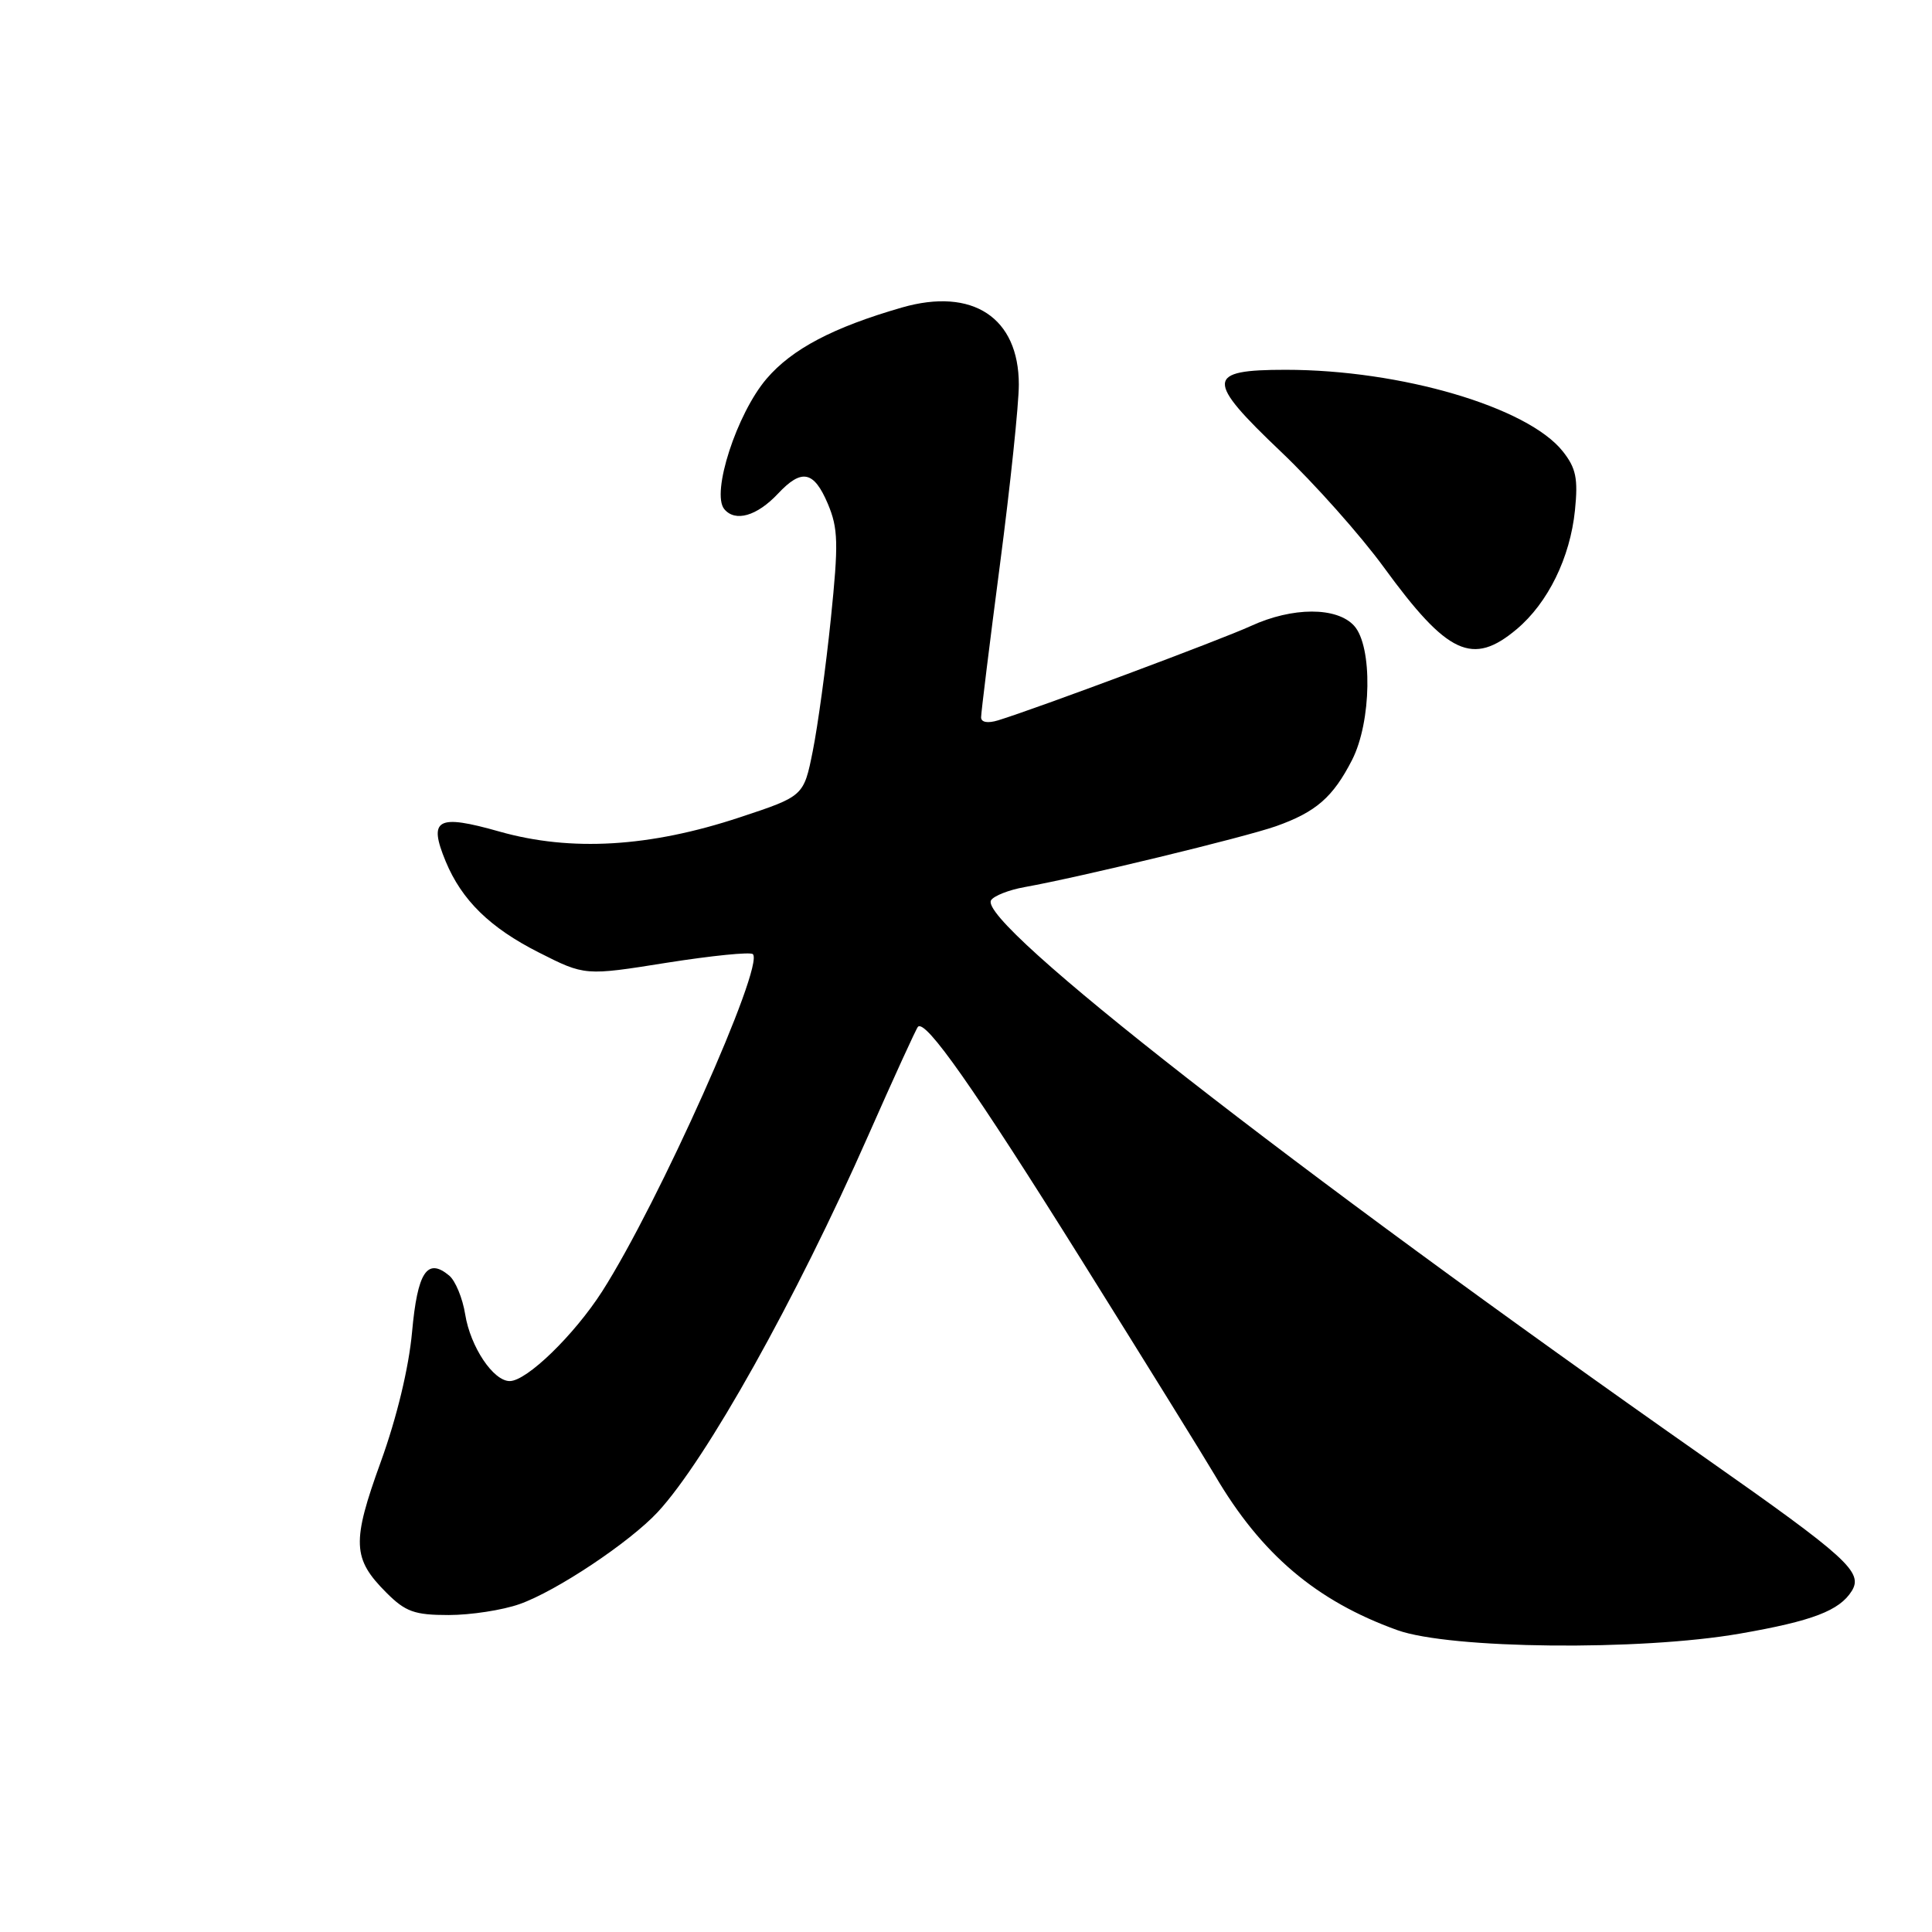 <?xml version="1.0" encoding="UTF-8" standalone="no"?>
<!DOCTYPE svg PUBLIC "-//W3C//DTD SVG 1.1//EN" "http://www.w3.org/Graphics/SVG/1.1/DTD/svg11.dtd" >
<svg xmlns="http://www.w3.org/2000/svg" xmlns:xlink="http://www.w3.org/1999/xlink" version="1.1" viewBox="0 0 256 256">
 <g >
 <path fill="currentColor"
d=" M 230.56 216.46 C 240.17 214.79 243.74 213.42 245.37 210.81 C 246.91 208.32 244.78 206.39 226.00 193.21 C 170.87 154.54 129.50 122.24 131.32 119.29 C 131.68 118.71 133.67 117.92 135.74 117.55 C 143.20 116.21 164.82 110.97 169.07 109.48 C 174.37 107.60 176.63 105.64 179.16 100.69 C 181.74 95.63 181.89 85.64 179.43 82.92 C 177.14 80.40 171.26 80.41 165.74 82.95 C 161.80 84.76 137.31 93.90 132.25 95.45 C 130.87 95.87 130.00 95.71 130.00 95.05 C 130.00 94.45 131.12 85.34 132.50 74.80 C 133.88 64.27 135.00 53.54 135.00 50.96 C 135.00 42.08 128.88 38.05 119.50 40.75 C 110.39 43.38 104.95 46.24 101.58 50.18 C 97.63 54.79 94.21 65.34 95.97 67.46 C 97.42 69.21 100.29 68.39 103.09 65.41 C 106.23 62.06 107.84 62.39 109.69 66.75 C 111.07 70.03 111.12 71.96 110.09 82.00 C 109.44 88.33 108.36 96.20 107.70 99.50 C 106.50 105.50 106.50 105.50 98.00 108.31 C 86.10 112.25 75.66 112.87 66.19 110.19 C 57.91 107.84 56.72 108.50 59.06 114.15 C 61.19 119.28 64.92 122.93 71.38 126.20 C 77.50 129.30 77.50 129.30 88.34 127.57 C 94.31 126.63 99.44 126.11 99.76 126.43 C 101.32 127.98 87.25 159.45 79.80 171.10 C 76.08 176.90 69.80 183.00 67.54 183.00 C 65.36 183.00 62.33 178.46 61.64 174.16 C 61.30 172.02 60.34 169.70 59.52 169.02 C 56.60 166.59 55.32 168.55 54.60 176.50 C 54.17 181.23 52.58 187.83 50.46 193.69 C 46.59 204.36 46.69 206.53 51.20 211.04 C 53.73 213.57 54.92 214.00 59.45 214.00 C 62.36 214.00 66.60 213.35 68.85 212.55 C 73.73 210.83 83.43 204.36 87.15 200.36 C 93.59 193.41 105.46 172.18 115.03 150.50 C 118.43 142.80 121.40 136.30 121.63 136.06 C 122.63 135.01 129.05 144.16 143.33 167.00 C 151.75 180.47 159.70 193.30 160.99 195.50 C 167.11 205.94 174.42 212.14 185.15 216.00 C 192.13 218.51 217.33 218.77 230.56 216.46 Z  M 200.97 83.37 C 205.12 79.88 208.05 73.89 208.69 67.62 C 209.12 63.41 208.83 62.02 207.08 59.81 C 202.43 53.94 185.64 49.00 170.36 49.00 C 159.76 49.00 159.69 50.30 169.74 59.86 C 174.16 64.06 180.30 70.96 183.38 75.19 C 191.81 86.75 195.12 88.29 200.97 83.37 Z "/>
</g>
</svg>